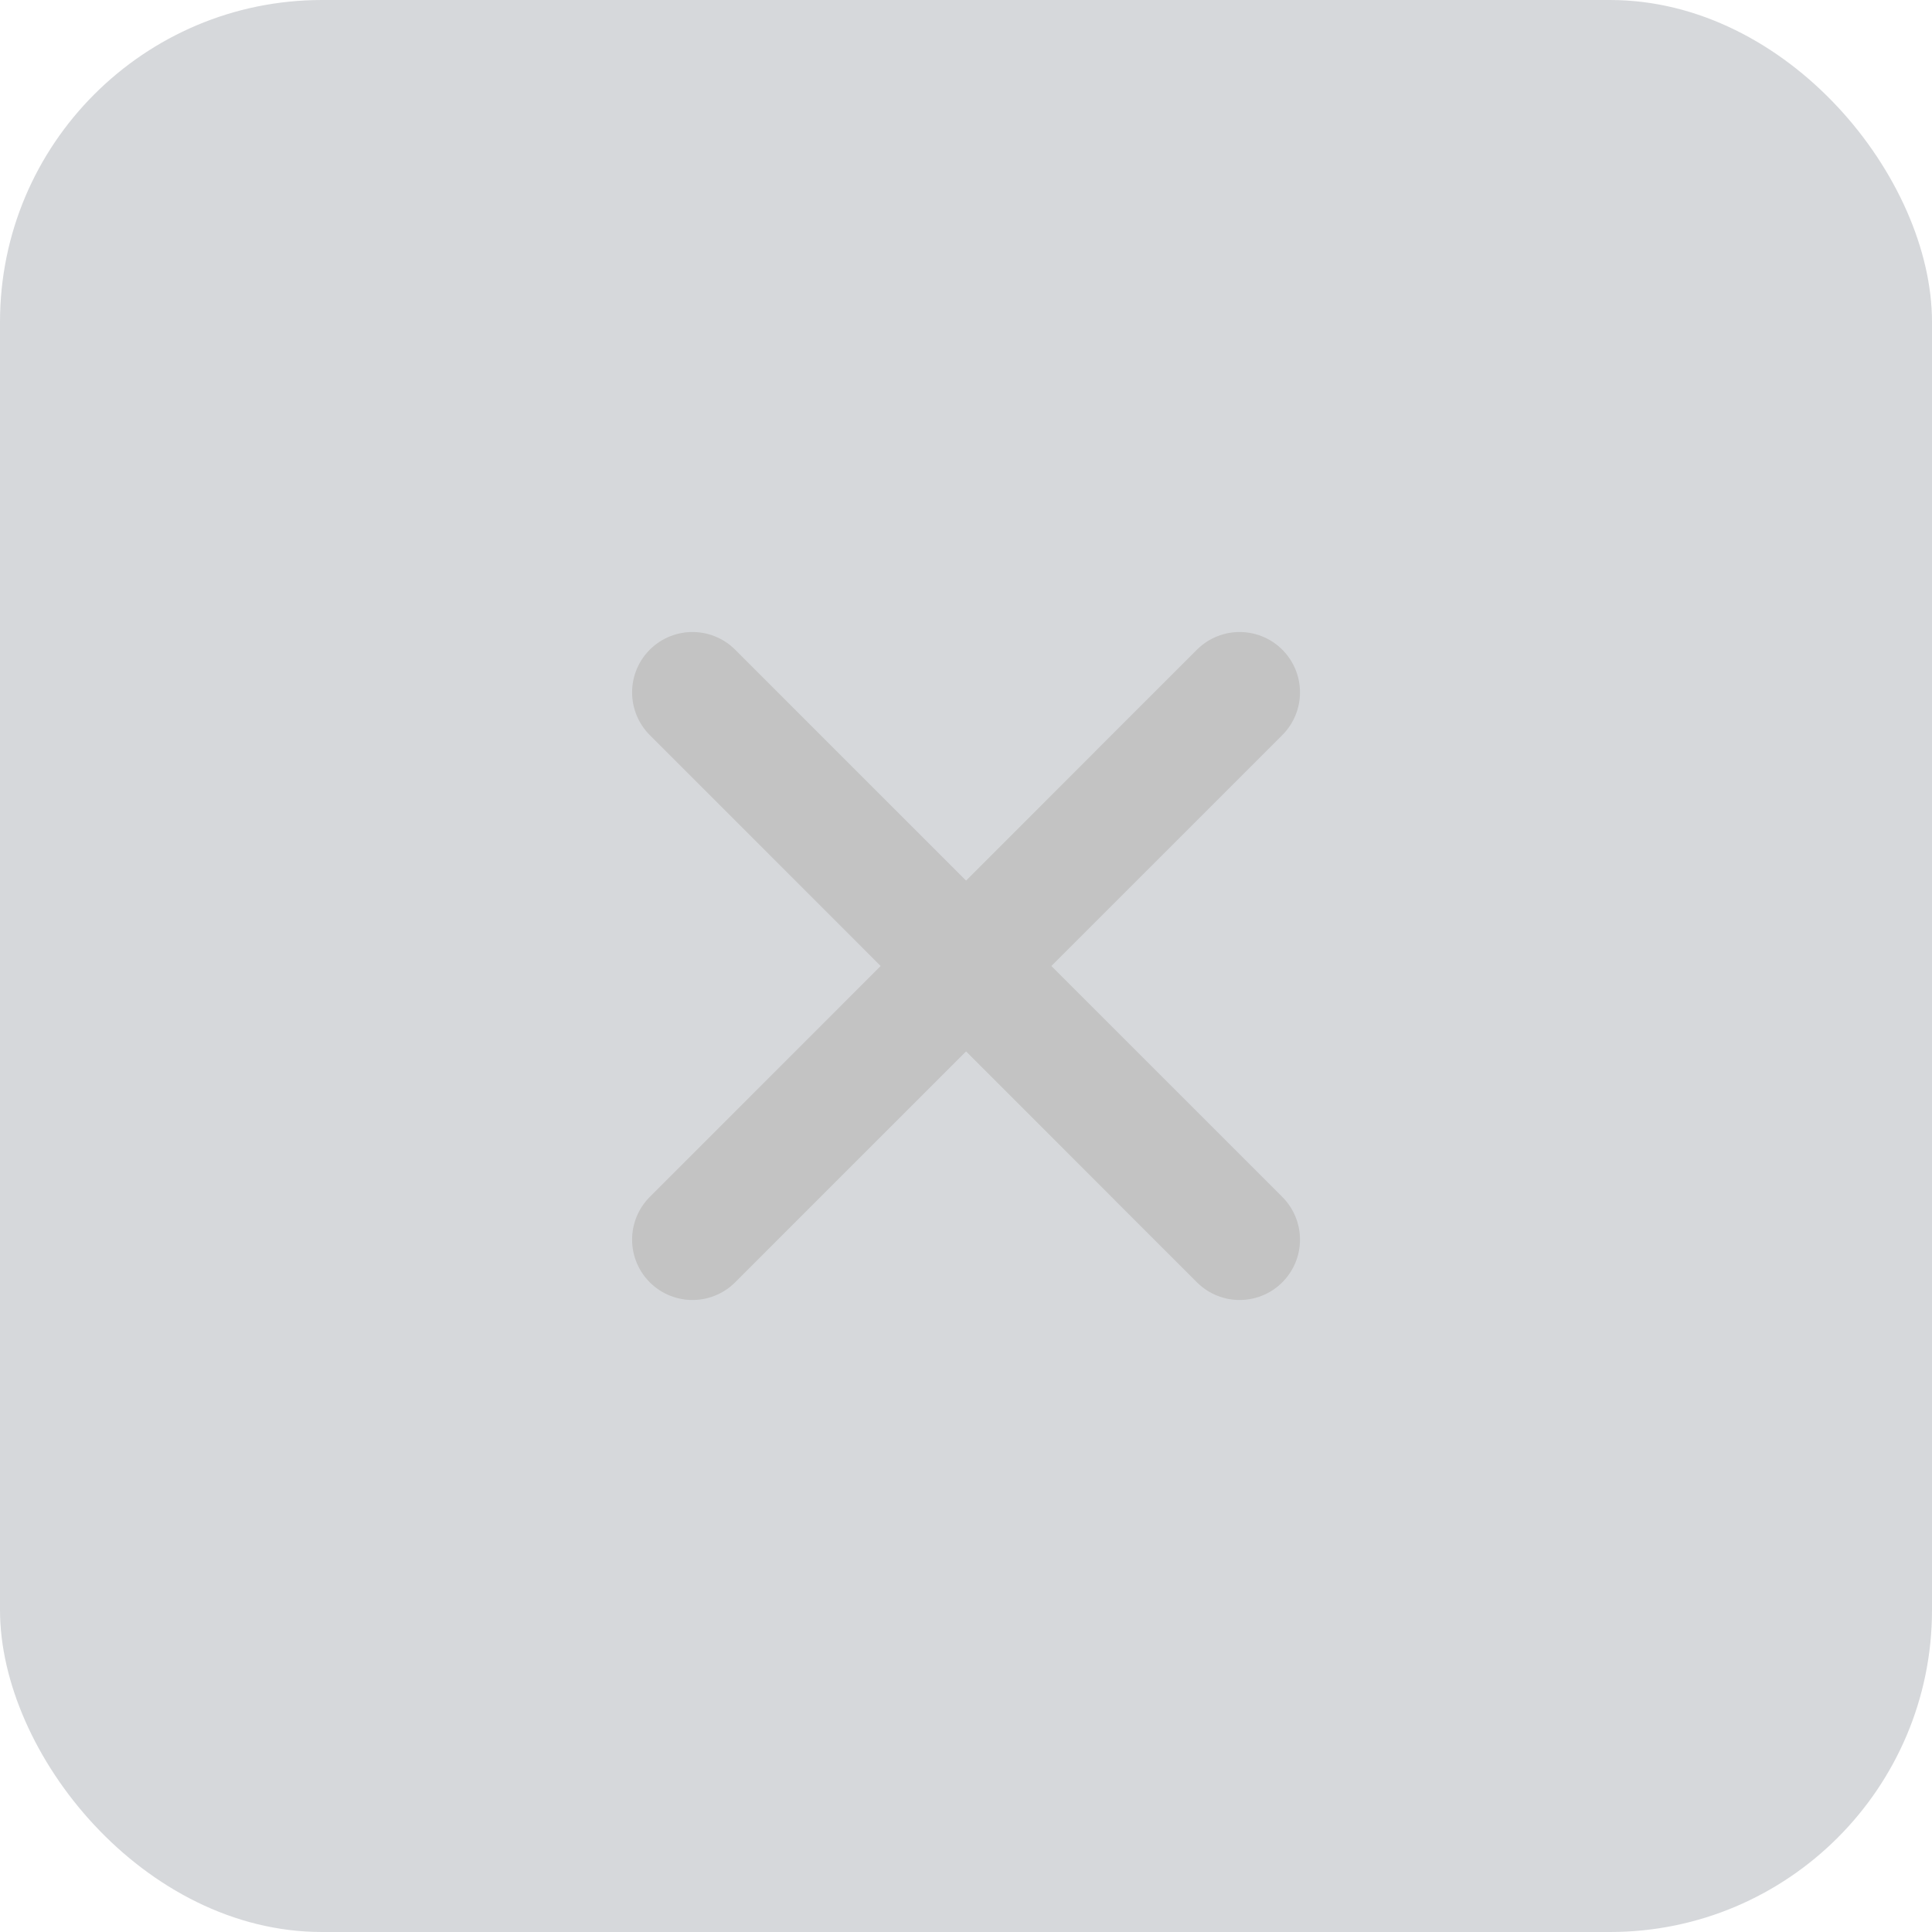 <svg width="24" height="24" viewBox="0 0 24 24" fill="none" xmlns="http://www.w3.org/2000/svg">
<rect width="24" height="24" rx="4" fill="#5E6773" fill-opacity="0.25"/>
<g clip-path="url(#clip0_2052_324)">
<path d="M8.602 8.601L15.399 15.399" stroke="#C3C3C3" stroke-width="1.5" stroke-linecap="round" stroke-linejoin="round"/>
<path d="M8.602 15.399L15.399 8.601" stroke="#C3C3C3" stroke-width="1.5" stroke-linecap="round" stroke-linejoin="round"/>
</g>
<defs>
<clipPath id="clip0_2052_324">
<rect width="8.4" height="8.4" fill="white" transform="translate(7.801 7.8)"/>
</clipPath>
</defs>
</svg>
